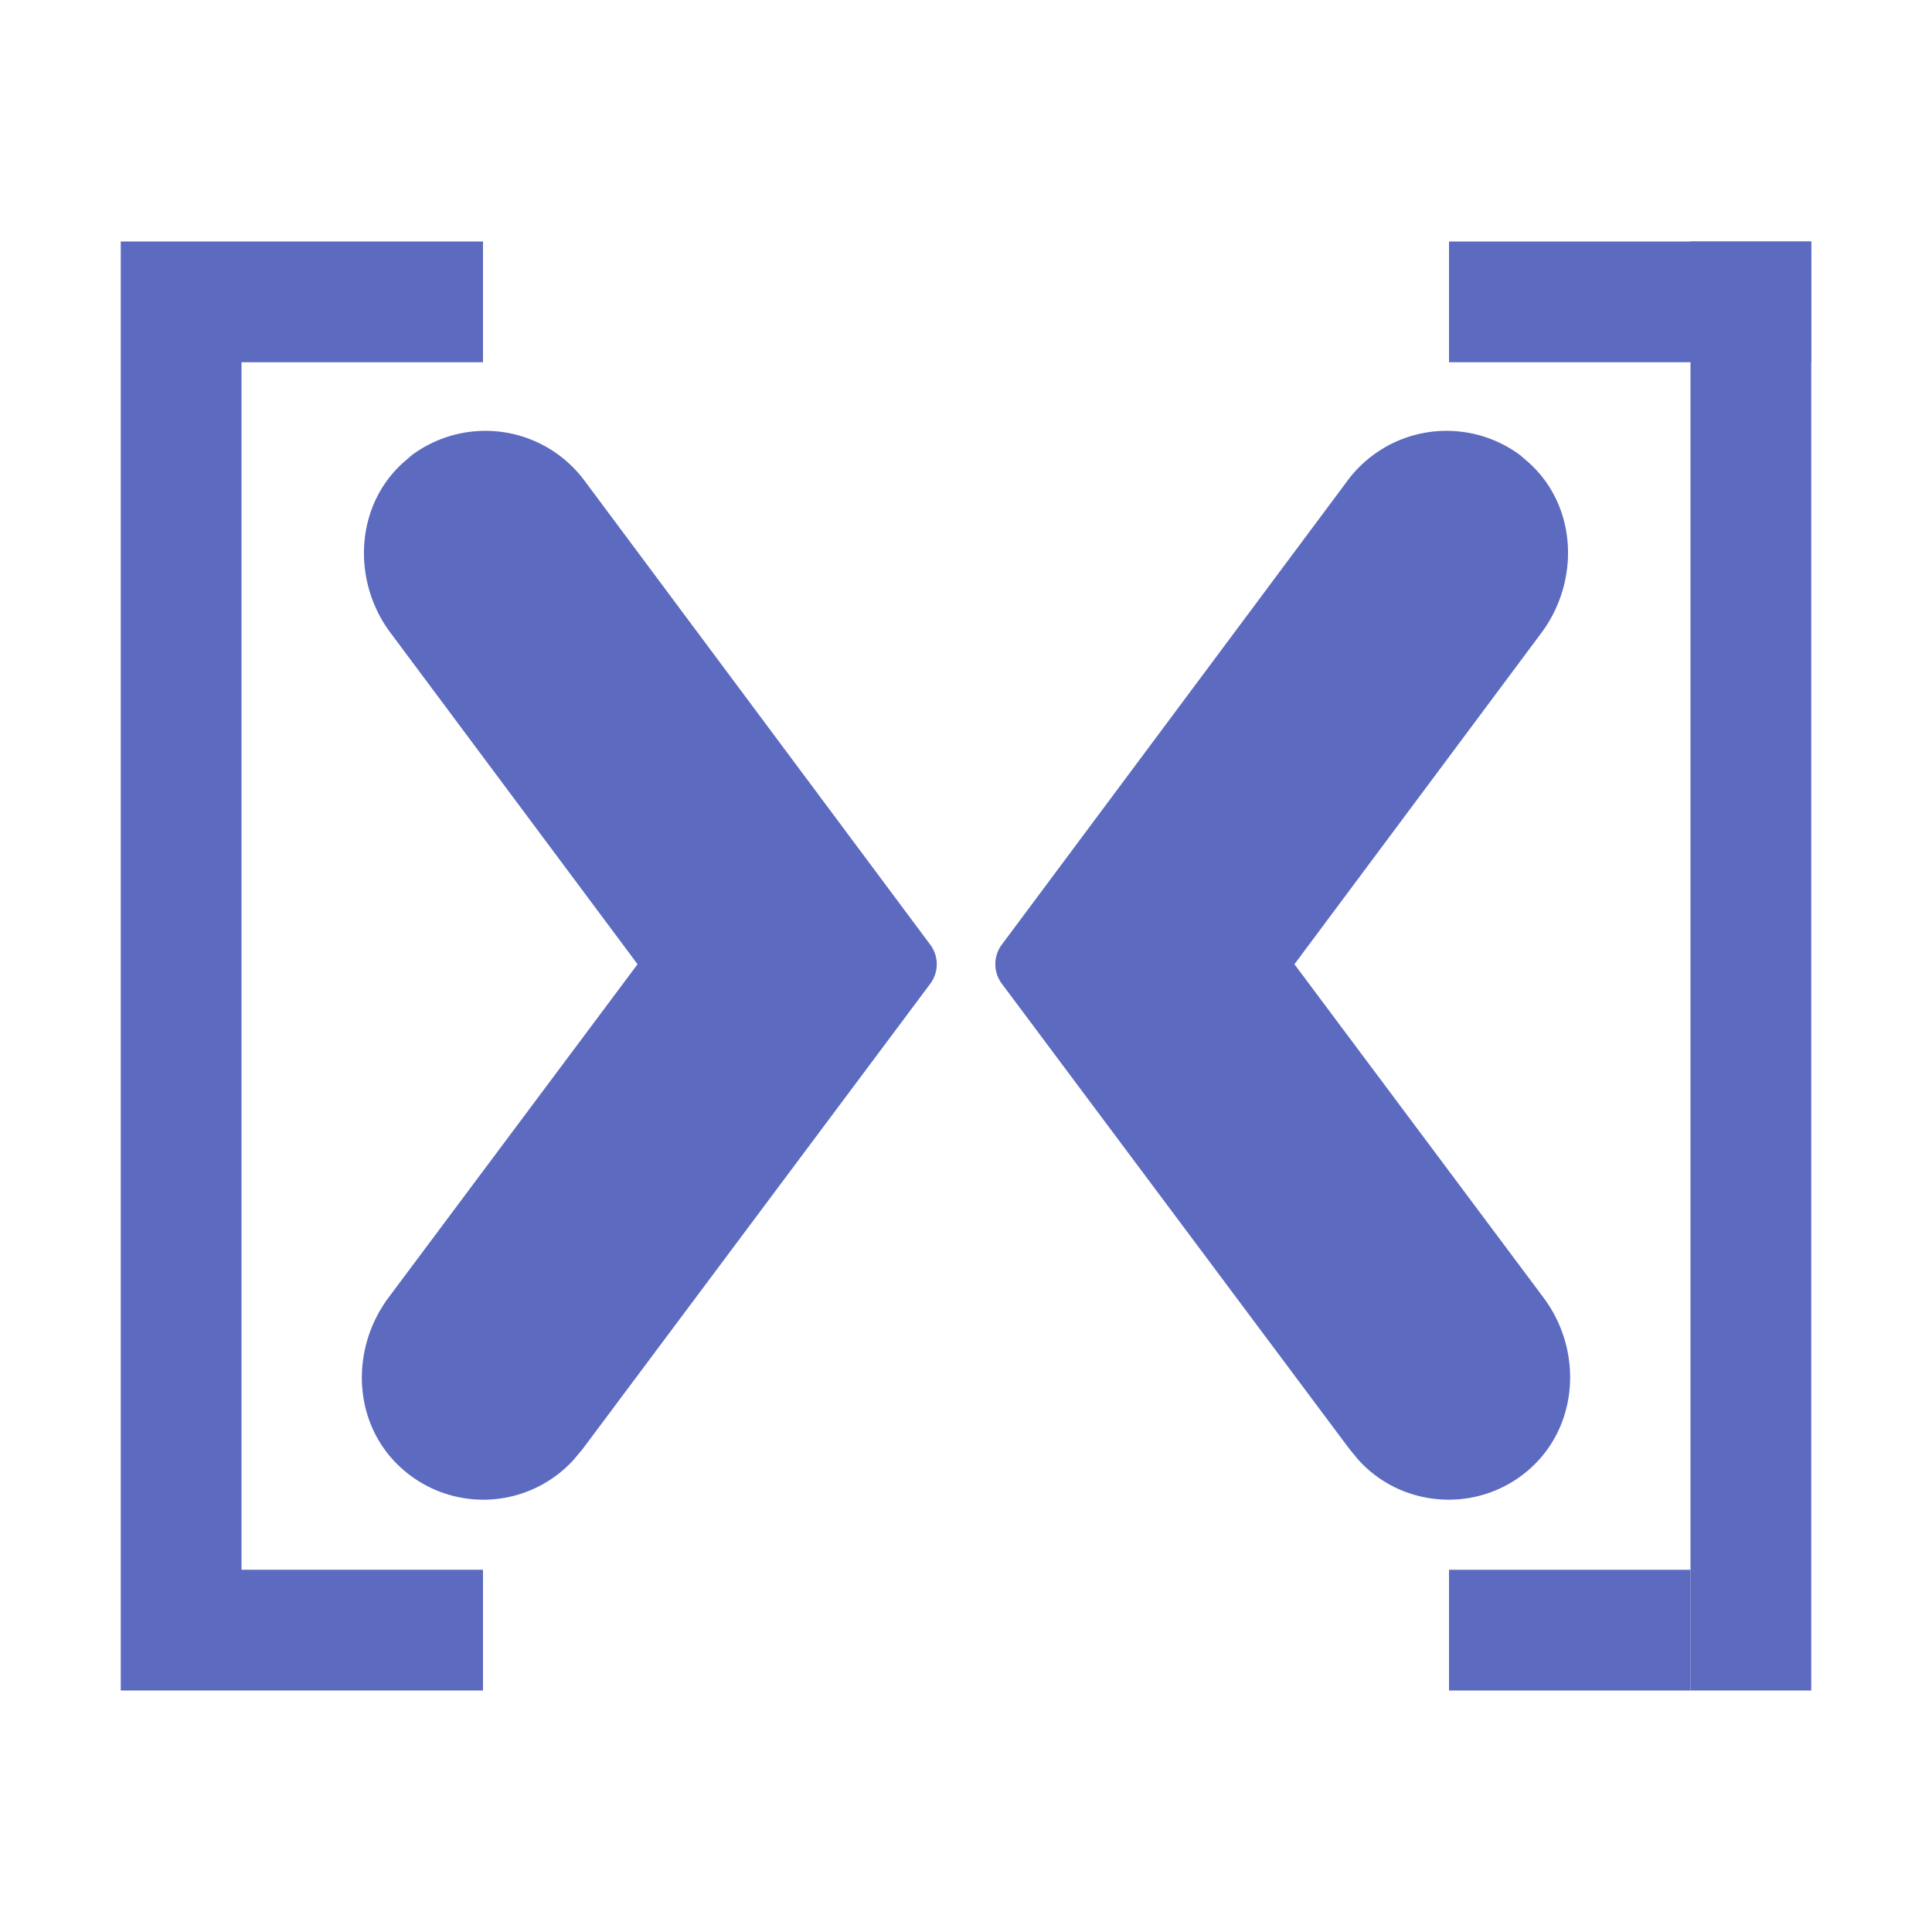<svg xmlns="http://www.w3.org/2000/svg" width="16" height="16" fill="#5C6BC0" data-big="true" viewBox="0 0 24 24"><path d="M1.5 3H3v18H1.5zM3 3h3v1.5H3zM3 19.5h3V21H3zM21 3h1.5v18H21z"/><path d="M18 3h4.5v1.5H18zM18 19.5h3V21h-3zM7.26 5.97l4.298 5.768a.405.405 0 0 1 0 .48L7.238 18l-.113.135a1.517 1.517 0 0 1-2.145.097c-.593-.54-.638-1.454-.158-2.107l3.098-4.147-3.075-4.125c-.472-.638-.435-1.56.157-2.1l.113-.098a1.533 1.533 0 0 1 2.145.315m9.48 0a1.533 1.533 0 0 1 2.145-.315l.112.097c.593.54.63 1.456.158 2.1l-3.075 4.126 3.098 4.147c.48.645.434 1.567-.158 2.107-.622.57-1.59.518-2.145-.097L16.763 18l-4.32-5.783a.405.405 0 0 1 0-.48z"/></svg>